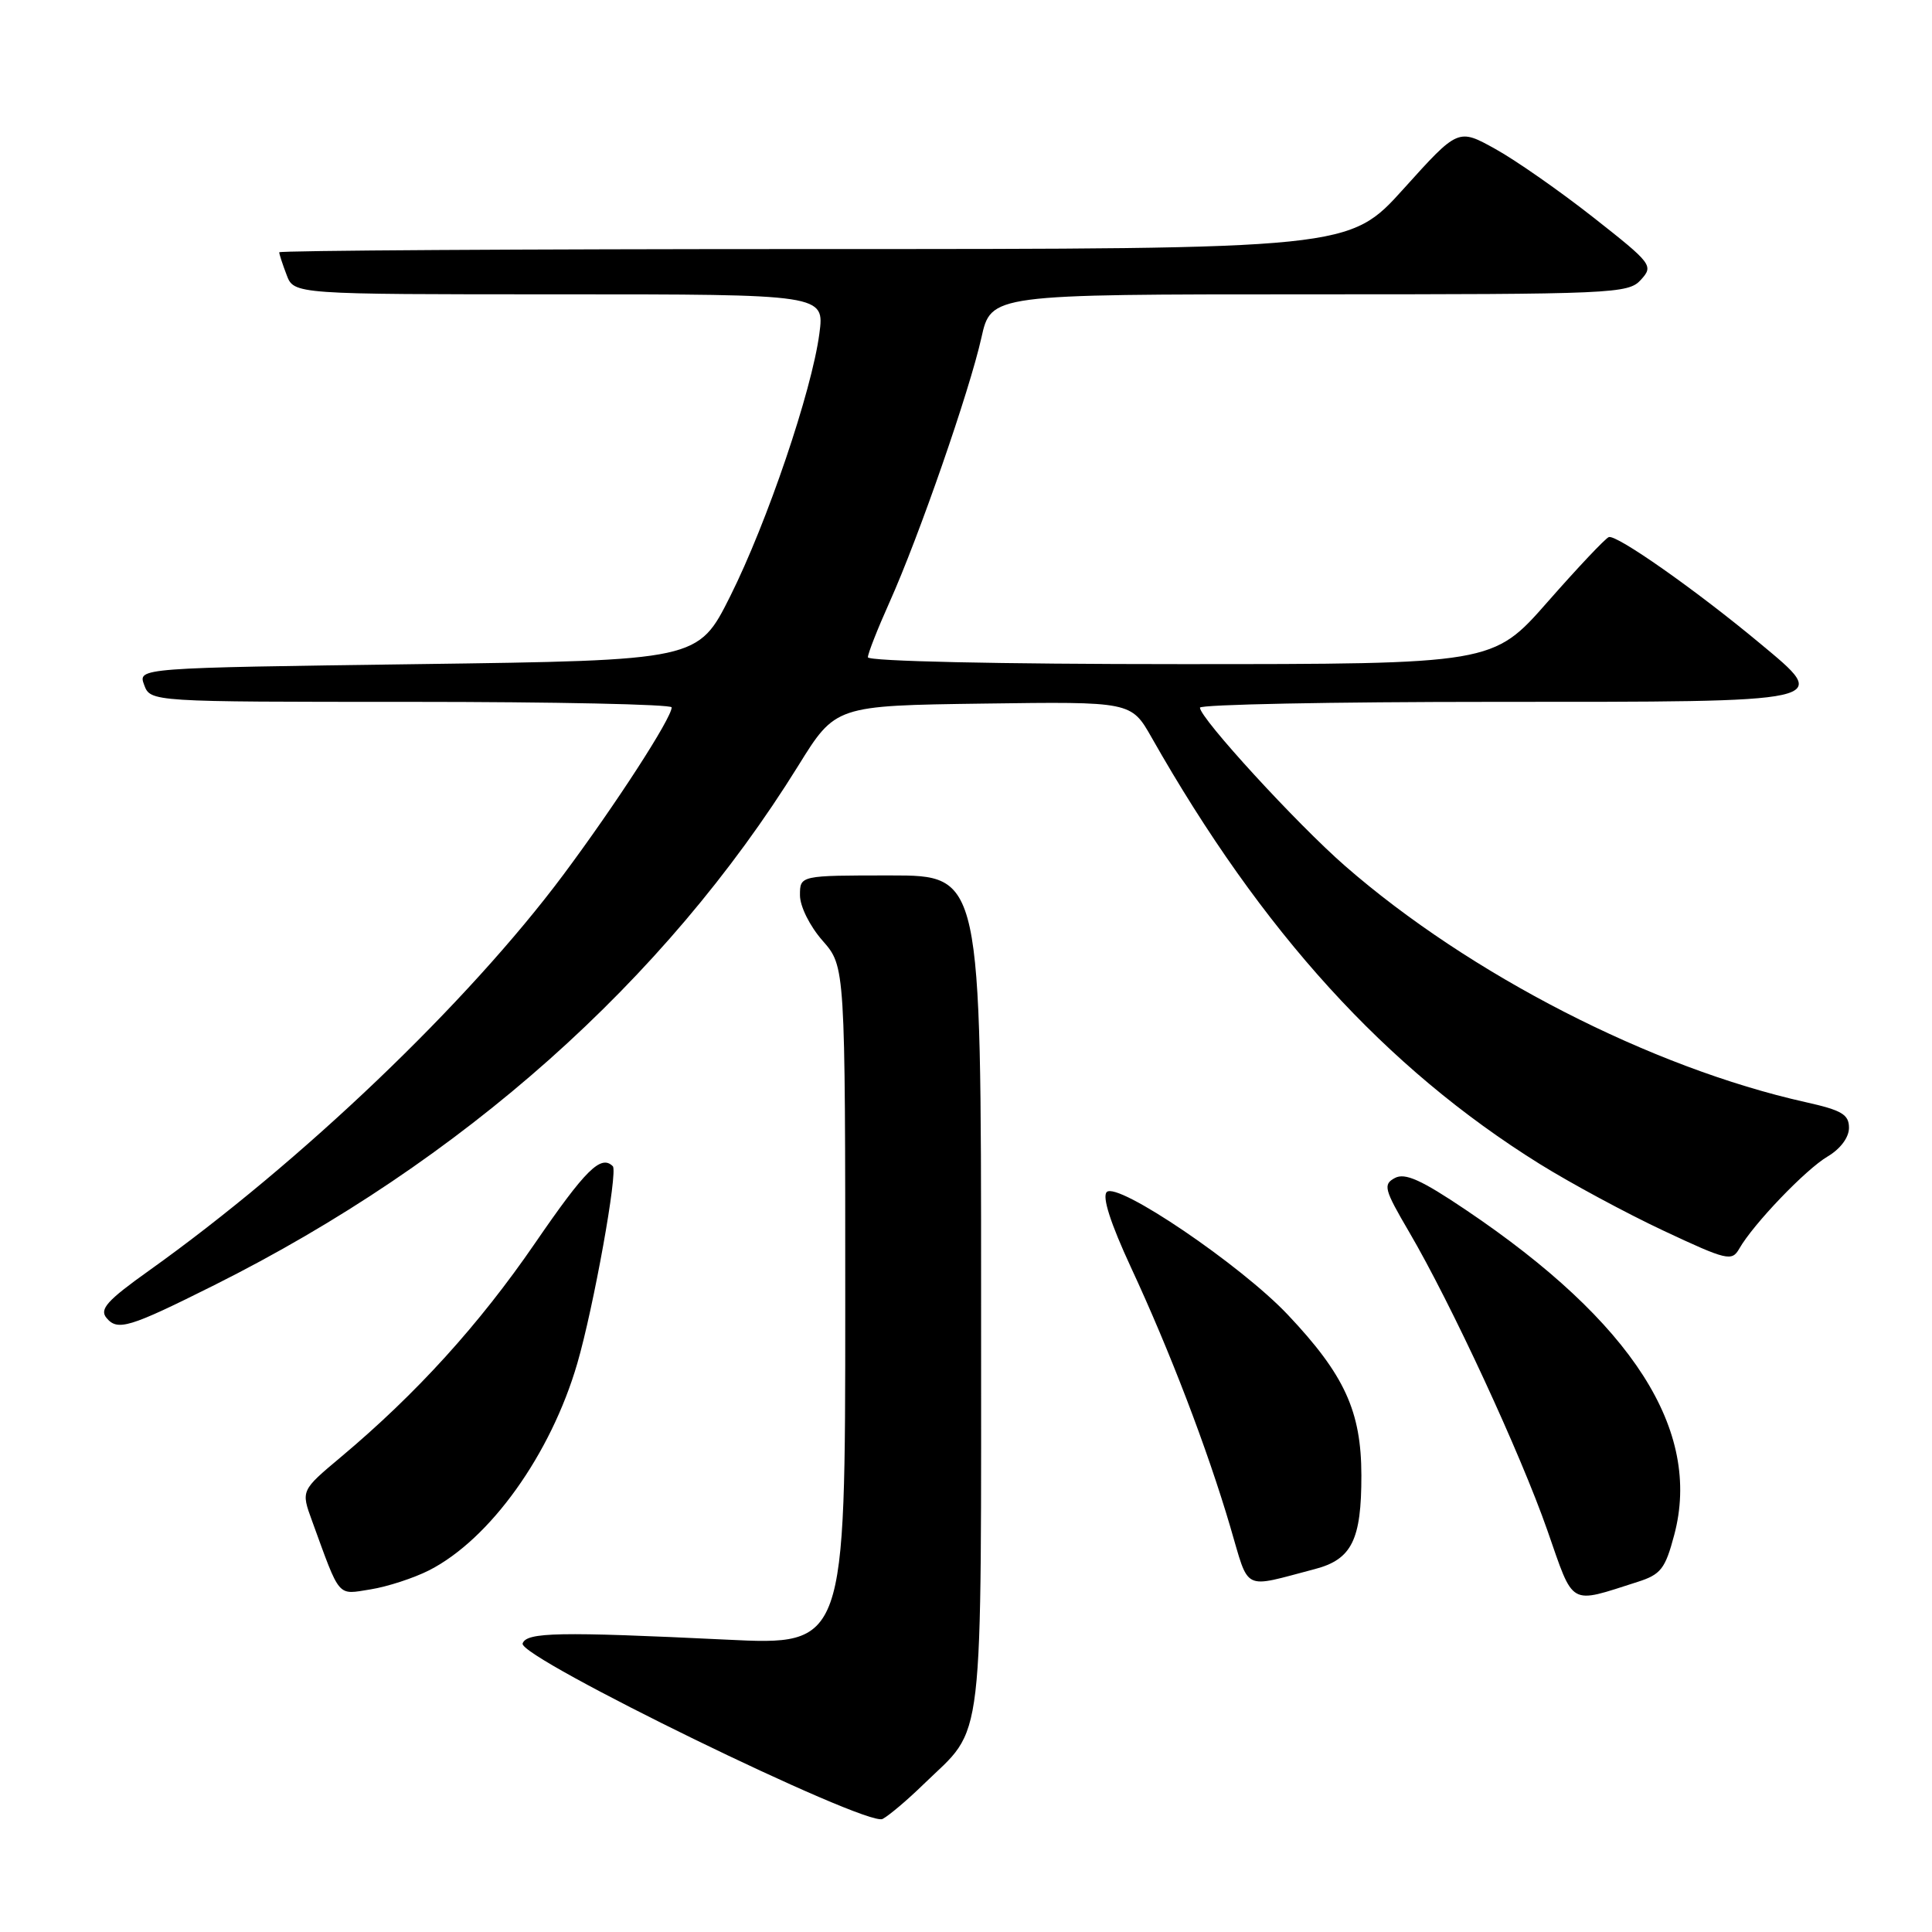 <?xml version="1.0" encoding="UTF-8" standalone="no"?>
<!DOCTYPE svg PUBLIC "-//W3C//DTD SVG 1.1//EN" "http://www.w3.org/Graphics/SVG/1.1/DTD/svg11.dtd" >
<svg xmlns="http://www.w3.org/2000/svg" xmlns:xlink="http://www.w3.org/1999/xlink" version="1.1" viewBox="0 0 256 256">
 <g >
 <path fill="currentColor"
d=" M 122.36 236.44 C 130.55 228.48 129.99 233.27 130.00 171.25 C 130.00 116.00 130.00 116.00 118.00 116.00 C 106.00 116.00 106.00 116.00 106.00 118.62 C 106.00 120.10 107.30 122.72 109.00 124.65 C 112.00 128.07 112.00 128.07 112.00 173.05 C 112.00 218.03 112.00 218.03 96.25 217.26 C 74.05 216.19 69.76 216.27 69.25 217.77 C 68.63 219.60 114.87 242.14 116.95 241.02 C 117.80 240.57 120.24 238.51 122.36 236.44 Z  M 216.99 209.61 C 220.06 208.63 220.65 207.89 221.84 203.40 C 225.54 189.57 216.35 175.21 194.25 160.33 C 188.33 156.34 186.17 155.37 184.83 156.09 C 183.24 156.94 183.40 157.58 186.71 163.23 C 192.26 172.70 201.47 192.57 205.04 202.80 C 208.60 212.99 207.80 212.54 216.99 209.61 Z  M 56.87 208.07 C 64.95 203.94 72.99 192.71 76.50 180.64 C 78.66 173.21 81.90 155.23 81.20 154.53 C 79.62 152.96 77.58 154.99 70.88 164.75 C 63.50 175.50 55.18 184.67 45.19 193.05 C 39.88 197.50 39.88 197.50 41.34 201.50 C 45.13 211.90 44.63 211.31 49.11 210.60 C 51.35 210.24 54.84 209.10 56.87 208.07 Z  M 174.23 207.91 C 179.12 206.63 180.40 204.04 180.39 195.50 C 180.38 187.00 178.16 182.17 170.64 174.21 C 164.41 167.61 148.06 156.54 146.65 157.95 C 146.02 158.58 147.15 162.09 149.85 167.92 C 155.00 178.99 159.98 191.99 163.02 202.32 C 165.59 211.01 164.49 210.46 174.23 207.91 Z  M 28.39 170.29 C 61.25 153.85 88.08 129.98 105.77 101.47 C 110.71 93.50 110.71 93.50 130.30 93.23 C 149.89 92.96 149.89 92.96 152.60 97.73 C 167.21 123.49 183.60 141.51 204.00 154.22 C 208.13 156.79 215.53 160.78 220.46 163.09 C 228.84 167.02 229.48 167.17 230.46 165.46 C 232.31 162.21 239.25 154.96 242.17 153.24 C 243.86 152.24 245.00 150.72 245.00 149.44 C 245.00 147.67 244.04 147.11 239.25 146.04 C 218.82 141.48 194.72 129.12 178.24 114.75 C 171.85 109.18 159.00 95.16 159.00 93.77 C 159.00 93.35 176.49 93.00 197.88 93.00 C 243.34 93.00 242.69 93.14 233.12 85.18 C 224.67 78.15 214.16 70.77 213.17 71.17 C 212.70 71.35 209.06 75.21 205.07 79.75 C 197.82 88.00 197.82 88.00 156.41 88.00 C 132.31 88.00 115.00 87.62 115.00 87.09 C 115.00 86.59 116.29 83.31 117.87 79.79 C 121.76 71.12 128.47 51.79 130.04 44.75 C 131.32 39.00 131.32 39.00 173.50 39.00 C 213.89 39.00 215.76 38.92 217.43 37.07 C 219.12 35.21 218.92 34.94 211.14 28.82 C 206.73 25.35 200.88 21.26 198.16 19.75 C 193.21 17.00 193.21 17.00 186.00 25.00 C 178.79 33.00 178.79 33.00 107.89 33.00 C 68.90 33.00 37.00 33.20 37.00 33.43 C 37.00 33.67 37.44 35.02 37.98 36.43 C 38.95 39.00 38.95 39.00 74.10 39.00 C 109.26 39.00 109.26 39.00 108.57 44.21 C 107.56 51.83 101.65 69.23 96.76 79.00 C 92.50 87.50 92.50 87.50 55.38 88.00 C 18.27 88.50 18.27 88.50 19.10 90.75 C 19.94 93.00 19.94 93.00 54.47 93.00 C 73.46 93.00 89.00 93.33 89.00 93.73 C 89.00 95.15 81.58 106.61 74.64 115.92 C 61.93 132.95 39.91 153.98 19.72 168.38 C 14.19 172.32 13.15 173.48 14.11 174.63 C 15.58 176.40 17.11 175.93 28.39 170.29 Z "/>
</g>
</svg>